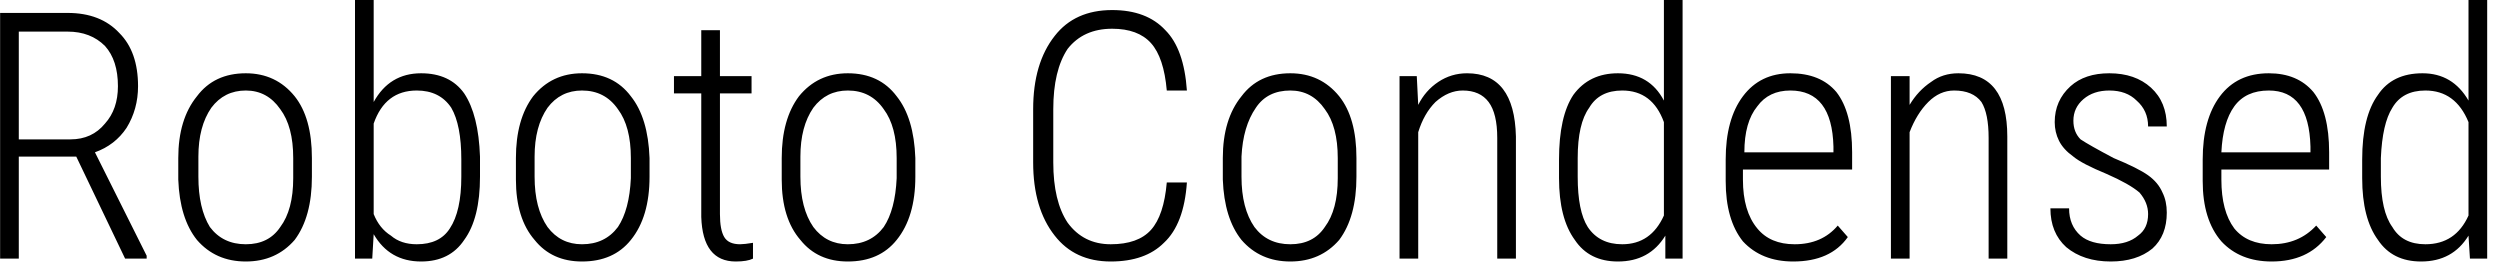 <svg width="174" height="19" viewBox="5.992 -6 174 19" version="1.1" xmlns="http://www.w3.org/2000/svg"><path d="M14.7 12L11.3 4.9L7.3 4.9L7.3 12L6.0 12L6.0-5.1L10.7-5.1Q13-5.1 14.3-3.7Q15.6-2.4 15.6-0.0L15.6-0.0Q15.6 1.6 14.8 2.9Q14.0 4.1 12.6 4.6L12.6 4.6L16.2 11.8L16.2 12L14.7 12ZM7.3-3.8L7.3 3.7L10.9 3.7Q12.4 3.7 13.3 2.6Q14.2 1.6 14.2-0.0L14.2-0.0Q14.2-1.8 13.3-2.8Q12.3-3.8 10.7-3.8L10.7-3.8L7.3-3.8ZM18.4 6.5L18.4 5.0Q18.4 2.3 19.7 0.7Q20.9-0.9 23.1-0.9L23.1-0.9Q25.2-0.9 26.5 0.7Q27.7 2.2 27.7 5.0L27.7 5.0L27.7 6.3Q27.7 9.1 26.5 10.7Q25.2 12.2 23.1 12.2Q21.0 12.2 19.7 10.7Q18.5 9.2 18.4 6.5L18.4 6.5ZM19.8 4.9L19.8 6.3Q19.8 8.5 20.6 9.8Q21.5 11.0 23.1 11.0L23.1 11.0Q24.7 11.0 25.5 9.8Q26.4 8.6 26.4 6.4L26.4 6.4L26.4 5.0Q26.4 2.8 25.5 1.6Q24.6 0.3 23.1 0.3L23.1 0.3Q21.6 0.3 20.7 1.5Q19.8 2.8 19.8 4.9L19.8 4.9ZM39.4 4.9L39.4 6.3Q39.4 9.2 38.3 10.7Q37.3 12.2 35.3 12.2L35.3 12.2Q33.1 12.2 32.0 10.3L32.0 10.3L31.9 12L30.7 12L30.7-6L32.0-6L32.0 1.1Q33.1-0.9 35.3-0.9L35.3-0.9Q37.3-0.9 38.3 0.5Q39.3 2.0 39.4 4.9L39.4 4.9ZM38.1 6.3L38.1 5.1Q38.1 2.7 37.4 1.5Q36.6 0.3 35.0 0.3L35.0 0.3Q32.8 0.3 32.0 2.6L32.0 2.6L32.0 8.9Q32.4 9.9 33.2 10.4Q33.9 11.0 35.0 11.0L35.0 11.0Q36.6 11.0 37.3 9.9Q38.1 8.7 38.1 6.3L38.1 6.3ZM41.9 6.5L41.9 5.0Q41.9 2.3 43.1 0.7Q44.4-0.9 46.5-0.9L46.5-0.9Q48.7-0.9 49.9 0.7Q51.1 2.2 51.2 5.0L51.2 5.0L51.2 6.3Q51.2 9.1 49.9 10.7Q48.7 12.2 46.5 12.2Q44.4 12.2 43.2 10.7Q41.9 9.2 41.9 6.5L41.9 6.5ZM43.2 4.9L43.2 6.3Q43.2 8.5 44.1 9.8Q45.0 11.0 46.5 11.0L46.5 11.0Q48.1 11.0 49.0 9.8Q49.8 8.6 49.9 6.4L49.9 6.4L49.9 5.0Q49.9 2.8 49.0 1.6Q48.1 0.3 46.5 0.3L46.5 0.3Q45.0 0.3 44.1 1.5Q43.2 2.8 43.2 4.9L43.2 4.9ZM54.8-3.9L56.1-3.9L56.1-0.7L58.3-0.7L58.3 0.5L56.1 0.5L56.1 8.9Q56.1 10.0 56.4 10.5Q56.7 11.0 57.5 11.0L57.5 11.0Q57.8 11.0 58.4 10.9L58.4 10.9L58.4 12.0Q58.0 12.2 57.2 12.2L57.2 12.2Q54.9 12.2 54.8 9.1L54.8 9.1L54.8 0.5L52.9 0.5L52.9-0.7L54.8-0.7L54.8-3.9ZM60.4 6.5L60.4 5.0Q60.4 2.3 61.6 0.7Q62.9-0.9 65.0-0.9L65.0-0.9Q67.2-0.9 68.4 0.7Q69.6 2.2 69.7 5.0L69.7 5.0L69.7 6.3Q69.7 9.1 68.4 10.7Q67.2 12.2 65.0 12.2Q62.9 12.2 61.7 10.7Q60.4 9.2 60.4 6.5L60.4 6.5ZM61.7 4.9L61.7 6.3Q61.7 8.5 62.6 9.8Q63.5 11.0 65.0 11.0L65.0 11.0Q66.6 11.0 67.5 9.8Q68.3 8.6 68.4 6.4L68.4 6.4L68.4 5.0Q68.4 2.8 67.5 1.6Q66.6 0.3 65.0 0.3L65.0 0.3Q63.5 0.3 62.6 1.5Q61.7 2.8 61.7 4.9L61.7 4.9ZM87.2 6.7L88.6 6.7Q88.4 9.6 87.0 10.9Q85.7 12.2 83.3 12.2L83.3 12.2Q80.8 12.2 79.4 10.4Q77.9 8.5 77.9 5.3L77.9 5.3L77.9 1.6Q77.9-1.6 79.4-3.5Q80.8-5.3 83.4-5.3L83.4-5.3Q85.8-5.3 87.1-3.9Q88.4-2.6 88.6 0.3L88.6 0.3L87.2 0.3Q87.0-2.0 86.1-3.0Q85.2-4.0 83.4-4.0L83.4-4.0Q81.4-4.0 80.3-2.6Q79.3-1.1 79.3 1.6L79.3 1.6L79.3 5.3Q79.3 8.0 80.3 9.5Q81.4 11.0 83.3 11.0L83.3 11.0Q85.2 11.0 86.1 10.0Q87.0 9 87.2 6.7L87.2 6.7ZM91.1 6.5L91.1 5.0Q91.1 2.3 92.4 0.7Q93.6-0.9 95.8-0.9L95.8-0.9Q97.9-0.9 99.2 0.7Q100.4 2.2 100.4 5.0L100.4 5.0L100.4 6.3Q100.4 9.1 99.2 10.7Q97.9 12.2 95.8 12.2Q93.7 12.2 92.4 10.7Q91.2 9.2 91.1 6.5L91.1 6.5ZM92.4 4.9L92.4 6.3Q92.4 8.5 93.3 9.8Q94.2 11.0 95.8 11.0L95.8 11.0Q97.4 11.0 98.2 9.8Q99.1 8.6 99.1 6.4L99.1 6.4L99.1 5.0Q99.1 2.8 98.2 1.6Q97.3 0.3 95.8 0.3L95.8 0.3Q94.2 0.3 93.4 1.5Q92.5 2.8 92.4 4.9L92.4 4.9ZM103.4-0.7L104.6-0.7L104.7 1.3Q105.2 0.3 106.1-0.3Q107.0-0.9 108.1-0.9L108.1-0.9Q111.4-0.9 111.5 3.5L111.5 3.5L111.5 12L110.2 12L110.2 3.6Q110.2 1.9 109.6 1.1Q109.0 0.3 107.8 0.3L107.8 0.3Q106.8 0.3 105.9 1.1Q105.1 1.9 104.7 3.2L104.7 3.2L104.7 12L103.4 12L103.4-0.7ZM114.5 6.4L114.5 5.1Q114.5 2.1 115.5 0.6Q116.6-0.9 118.6-0.9L118.6-0.9Q120.8-0.9 121.8 1.0L121.8 1.0L121.8-6L123.1-6L123.1 12L121.9 12L121.9 10.4Q120.8 12.2 118.6 12.2L118.6 12.2Q116.6 12.2 115.6 10.7Q114.5 9.2 114.5 6.4L114.5 6.4ZM115.8 5.0L115.8 6.3Q115.8 8.7 116.5 9.8Q117.3 11.0 118.9 11.0L118.9 11.0Q120.9 11.0 121.8 9.0L121.8 9.0L121.8 2.5Q121.0 0.3 118.9 0.3L118.9 0.3Q117.3 0.3 116.6 1.5Q115.8 2.6 115.8 5.0L115.8 5.0ZM130.8 12.2L130.8 12.2Q128.6 12.2 127.3 10.8Q126.1 9.3 126.1 6.6L126.1 6.6L126.1 5.1Q126.1 2.3 127.3 0.7Q128.5-0.9 130.6-0.9L130.6-0.9Q132.7-0.9 133.8 0.4Q134.9 1.8 134.9 4.6L134.9 4.6L134.9 5.8L127.3 5.8L127.3 6.5Q127.3 8.7 128.3 9.9Q129.2 11.0 130.9 11.0L130.9 11.0Q132.8 11.0 133.9 9.7L133.9 9.7L134.6 10.5Q133.4 12.2 130.8 12.2ZM130.6 0.3L130.6 0.3Q129.1 0.3 128.3 1.4Q127.4 2.5 127.4 4.6L127.4 4.6L133.6 4.6L133.6 4.2Q133.5 0.3 130.6 0.3ZM137.6-0.7L138.9-0.7L138.9 1.3Q139.5 0.3 140.4-0.3Q141.2-0.9 142.3-0.9L142.3-0.9Q145.7-0.9 145.7 3.5L145.7 3.5L145.7 12L144.4 12L144.4 3.6Q144.4 1.9 143.9 1.1Q143.3 0.3 142.0 0.3L142.0 0.3Q141.0 0.3 140.2 1.1Q139.4 1.9 138.9 3.2L138.9 3.2L138.9 12L137.6 12L137.6-0.7ZM155.5 8.9L155.5 8.9Q155.5 8.1 154.9 7.4Q154.2 6.8 152.6 6.1Q150.9 5.4 150.3 4.9Q149.6 4.4 149.3 3.8Q149.0 3.2 149.0 2.5L149.0 2.5Q149.0 1.0 150.1 0.0Q151.1-0.9 152.8-0.9L152.8-0.9Q154.6-0.9 155.7 0.1Q156.8 1.1 156.8 2.8L156.8 2.8L155.5 2.8Q155.5 1.7 154.7 1.0Q154 0.3 152.8 0.3L152.8 0.3Q151.7 0.3 151.0 0.9Q150.3 1.5 150.3 2.4L150.3 2.4Q150.3 3.2 150.8 3.7Q151.4 4.1 153.1 5.0L153.1 5.0Q154.8 5.7 155.5 6.2Q156.2 6.7 156.5 7.4Q156.8 8.0 156.8 8.8L156.8 8.8Q156.8 10.4 155.8 11.3Q154.7 12.2 152.9 12.2L152.9 12.2Q151 12.2 149.8 11.2Q148.7 10.2 148.7 8.5L148.7 8.5L150.0 8.5Q150.0 9.7 150.8 10.4Q151.5 11.0 152.9 11.0L152.9 11.0Q154.1 11.0 154.8 10.4Q155.5 9.9 155.5 8.9ZM164.1 12.2L164.1 12.2Q161.9 12.2 160.6 10.8Q159.3 9.3 159.3 6.6L159.3 6.6L159.3 5.1Q159.3 2.3 160.5 0.7Q161.7-0.9 163.9-0.9L163.9-0.9Q165.9-0.9 167.0 0.4Q168.1 1.8 168.1 4.6L168.1 4.6L168.1 5.8L160.6 5.8L160.6 6.5Q160.6 8.7 161.5 9.9Q162.4 11.0 164.1 11.0L164.1 11.0Q166.0 11.0 167.2 9.7L167.2 9.7L167.9 10.5Q166.6 12.2 164.1 12.2ZM163.9 0.3L163.9 0.3Q162.3 0.3 161.5 1.4Q160.7 2.5 160.6 4.6L160.6 4.6L166.8 4.6L166.8 4.2Q166.7 0.3 163.9 0.3ZM170.4 6.4L170.4 5.1Q170.4 2.1 171.5 0.6Q172.5-0.9 174.6-0.9L174.6-0.9Q176.7-0.9 177.8 1.0L177.8 1.0L177.8-6L179.1-6L179.1 12L177.9 12L177.8 10.4Q176.7 12.2 174.5 12.2L174.5 12.2Q172.5 12.2 171.5 10.7Q170.4 9.2 170.4 6.4L170.4 6.4ZM171.7 5.0L171.7 6.3Q171.7 8.7 172.5 9.8Q173.2 11.0 174.8 11.0L174.8 11.0Q176.9 11.0 177.8 9.0L177.8 9.0L177.8 2.5Q176.9 0.3 174.8 0.3L174.8 0.3Q173.2 0.3 172.5 1.5Q171.8 2.6 171.7 5.0L171.7 5.0Z" fill="foregroundcolor"/></svg>